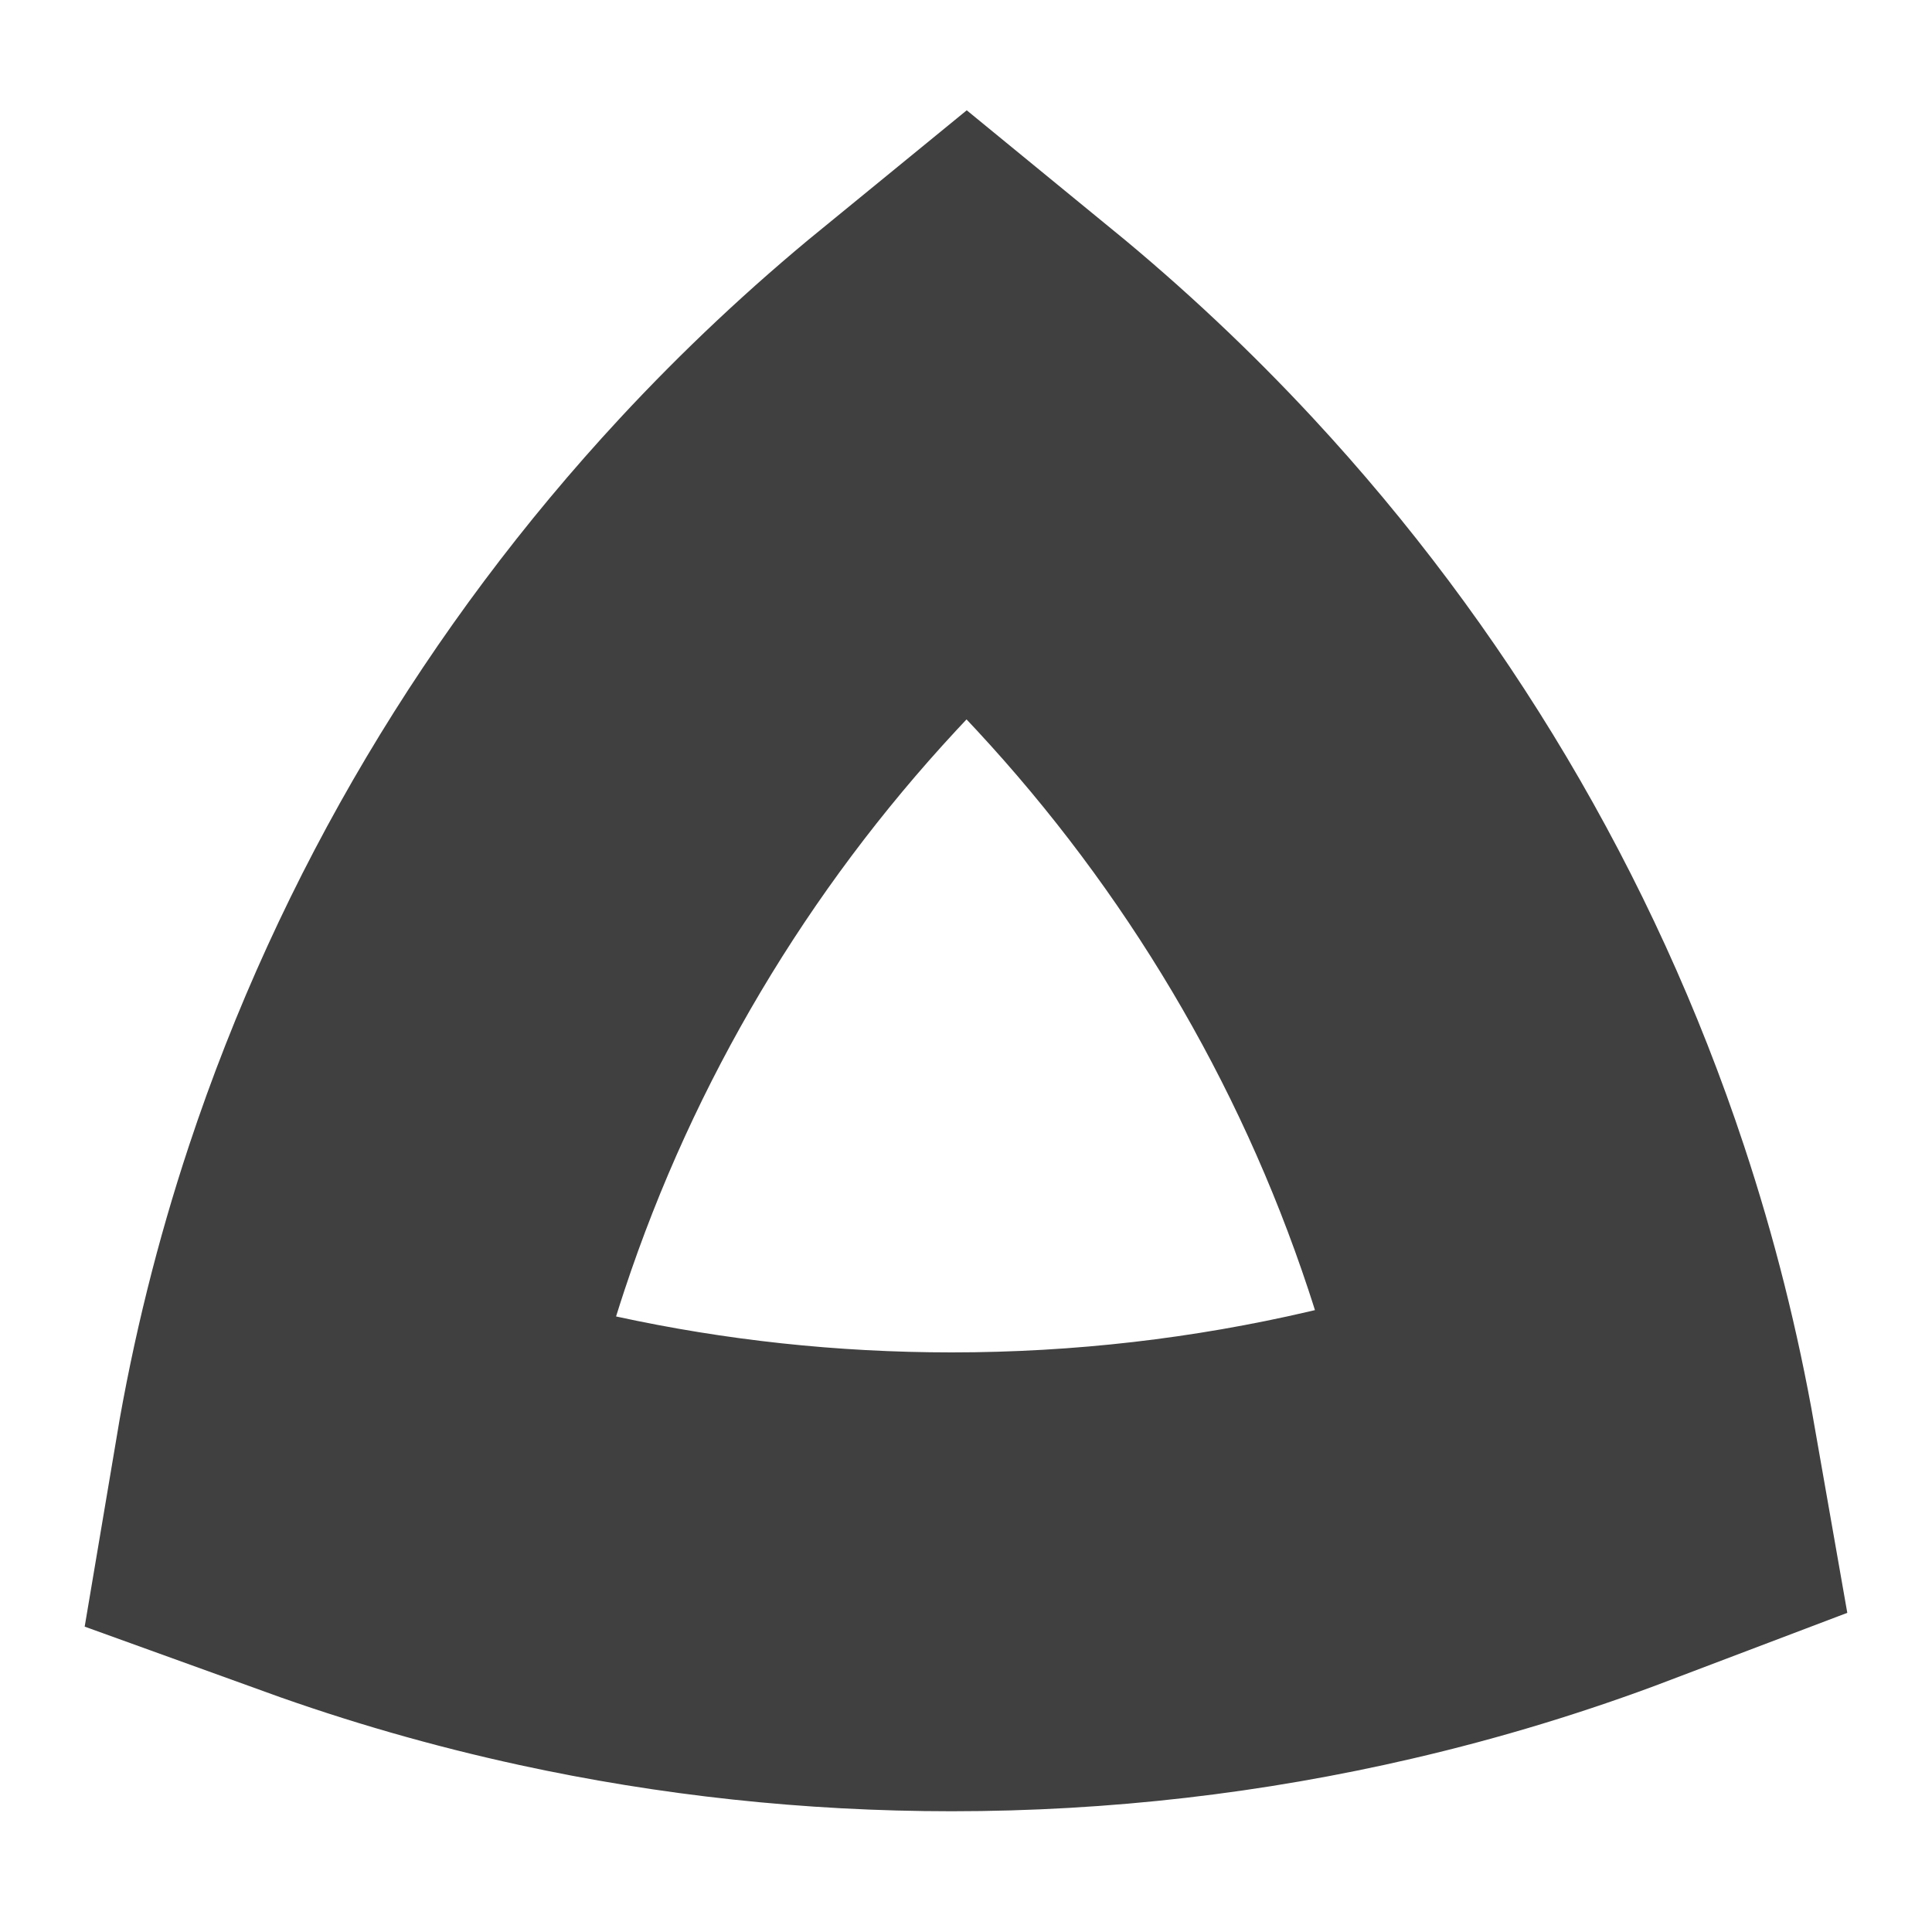 <?xml version="1.0" encoding="UTF-8"?>
<svg width="16px" height="16px" viewBox="0 0 16 16" version="1.1" xmlns="http://www.w3.org/2000/svg" xmlns:xlink="http://www.w3.org/1999/xlink">
    <title>vscode/kaleidoscope</title>
    <g id="vscode/kaleidoscope" stroke="none" stroke-width="1" fill="none" fill-rule="evenodd" opacity="0.75">
        <path d="M8.005,3.368 C8.529,3.797 9.023,4.261 9.483,4.757 C10.889,6.273 11.977,8.084 12.64,10.087 C12.86,10.751 13.033,11.436 13.156,12.138 C12.545,12.37 11.914,12.563 11.267,12.713 C10.179,12.966 9.046,13.1 7.881,13.1 C6.792,13.1 5.73,12.983 4.708,12.761 C4.068,12.622 3.444,12.442 2.838,12.223 C2.961,11.492 3.139,10.779 3.368,10.088 C4.031,8.086 5.119,6.274 6.525,4.758 C6.985,4.262 7.48,3.797 8.005,3.368 Z" id="KS-Logo" stroke="#000000" stroke-width="3.8"></path>
    </g>
</svg>